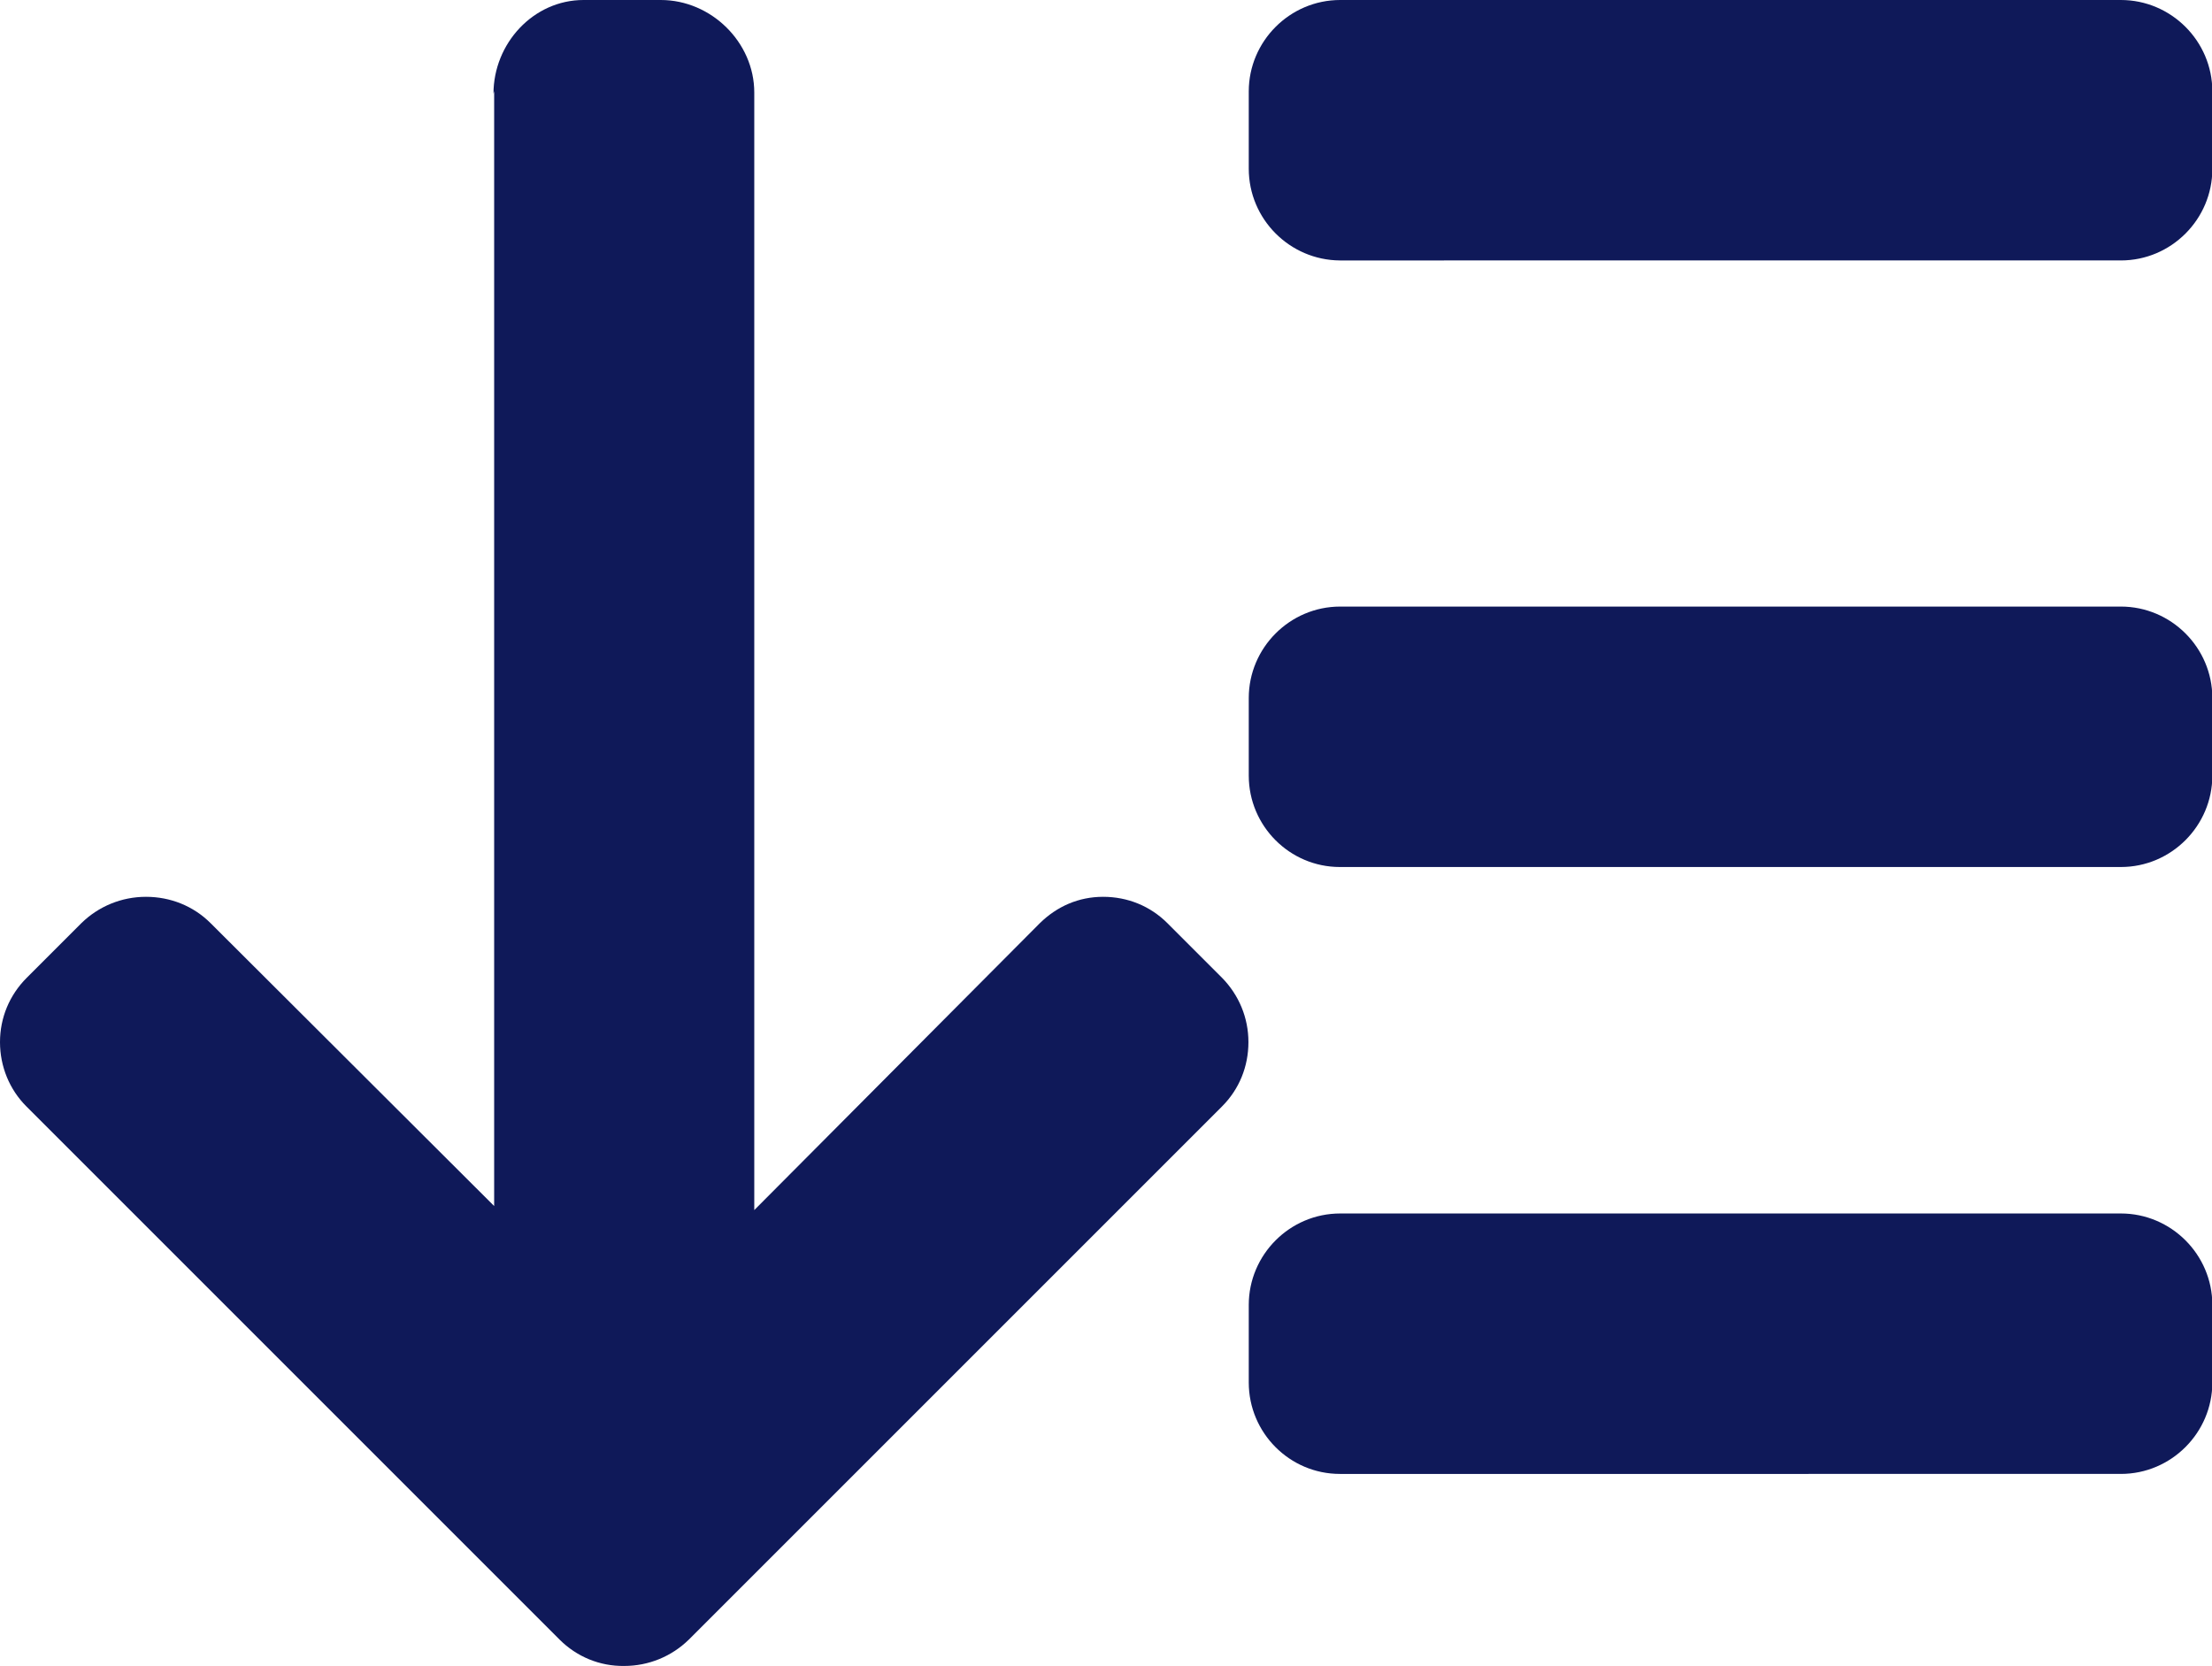 <?xml version="1.0" encoding="utf-8"?>
<!-- Generator: Adobe Illustrator 22.0.0, SVG Export Plug-In . SVG Version: 6.00 Build 0)  -->
<svg version="1.1" id="Layer_1" xmlns="http://www.w3.org/2000/svg" xmlns:xlink="http://www.w3.org/1999/xlink" x="0px" y="0px"
	 viewBox="0 0 653.1 492" style="enable-background:new 0 0 653.1 492;" xml:space="preserve">
<style type="text/css">
	.st0{fill:#0F1959;}
</style>
<path class="st0" d="M145.7,27.7l0.2-0.8v329.2l-83.7-83.5c-5.1-5.1-11.9-7.8-19.1-7.8c-7.2,0-14,2.8-19.1,7.8L7.9,288.7
	c-5.1,5.1-7.9,11.8-7.9,19c0,7.2,2.8,14,7.8,19l157.4,157.4c5.1,5.1,11.9,7.9,19.1,7.8c7.2,0,14-2.8,19.1-7.8l157.4-157.4
	c5.1-5.1,7.8-11.8,7.8-19c0-7.2-2.8-13.9-7.8-19l-16.1-16.1c-5.1-5.1-11.8-7.8-19-7.8c-7.2,0-13.6,2.8-18.7,7.8l-84.3,84.7v-330
	C222.7,12.5,210,0,195.1,0h-22.8C157.5,0,145.7,12.8,145.7,27.7z"/>
<path class="st0" d="M368.7,49.8V27c0-14.8,12.1-27,27-27h230.5c14.8,0,27,12.1,27,27v22.9c0,14.8-12.1,27-27,27H395.6
	C380.8,76.8,368.7,64.7,368.7,49.8z"/>
<path class="st0" d="M368.7,229v-22.9c0-14.8,12.1-27,27-27h230.5c14.8,0,27,12.1,27,27V229c0,14.8-12.1,27-27,27H395.6
	C380.8,256,368.7,243.9,368.7,229z"/>
<path class="st0" d="M368.7,408.2v-22.9c0-14.8,12.1-27,27-27h230.5c14.8,0,27,12.1,27,27v22.9c0,14.8-12.1,27-27,27H395.6
	C380.8,435.2,368.7,423.1,368.7,408.2z"/>
</svg>
